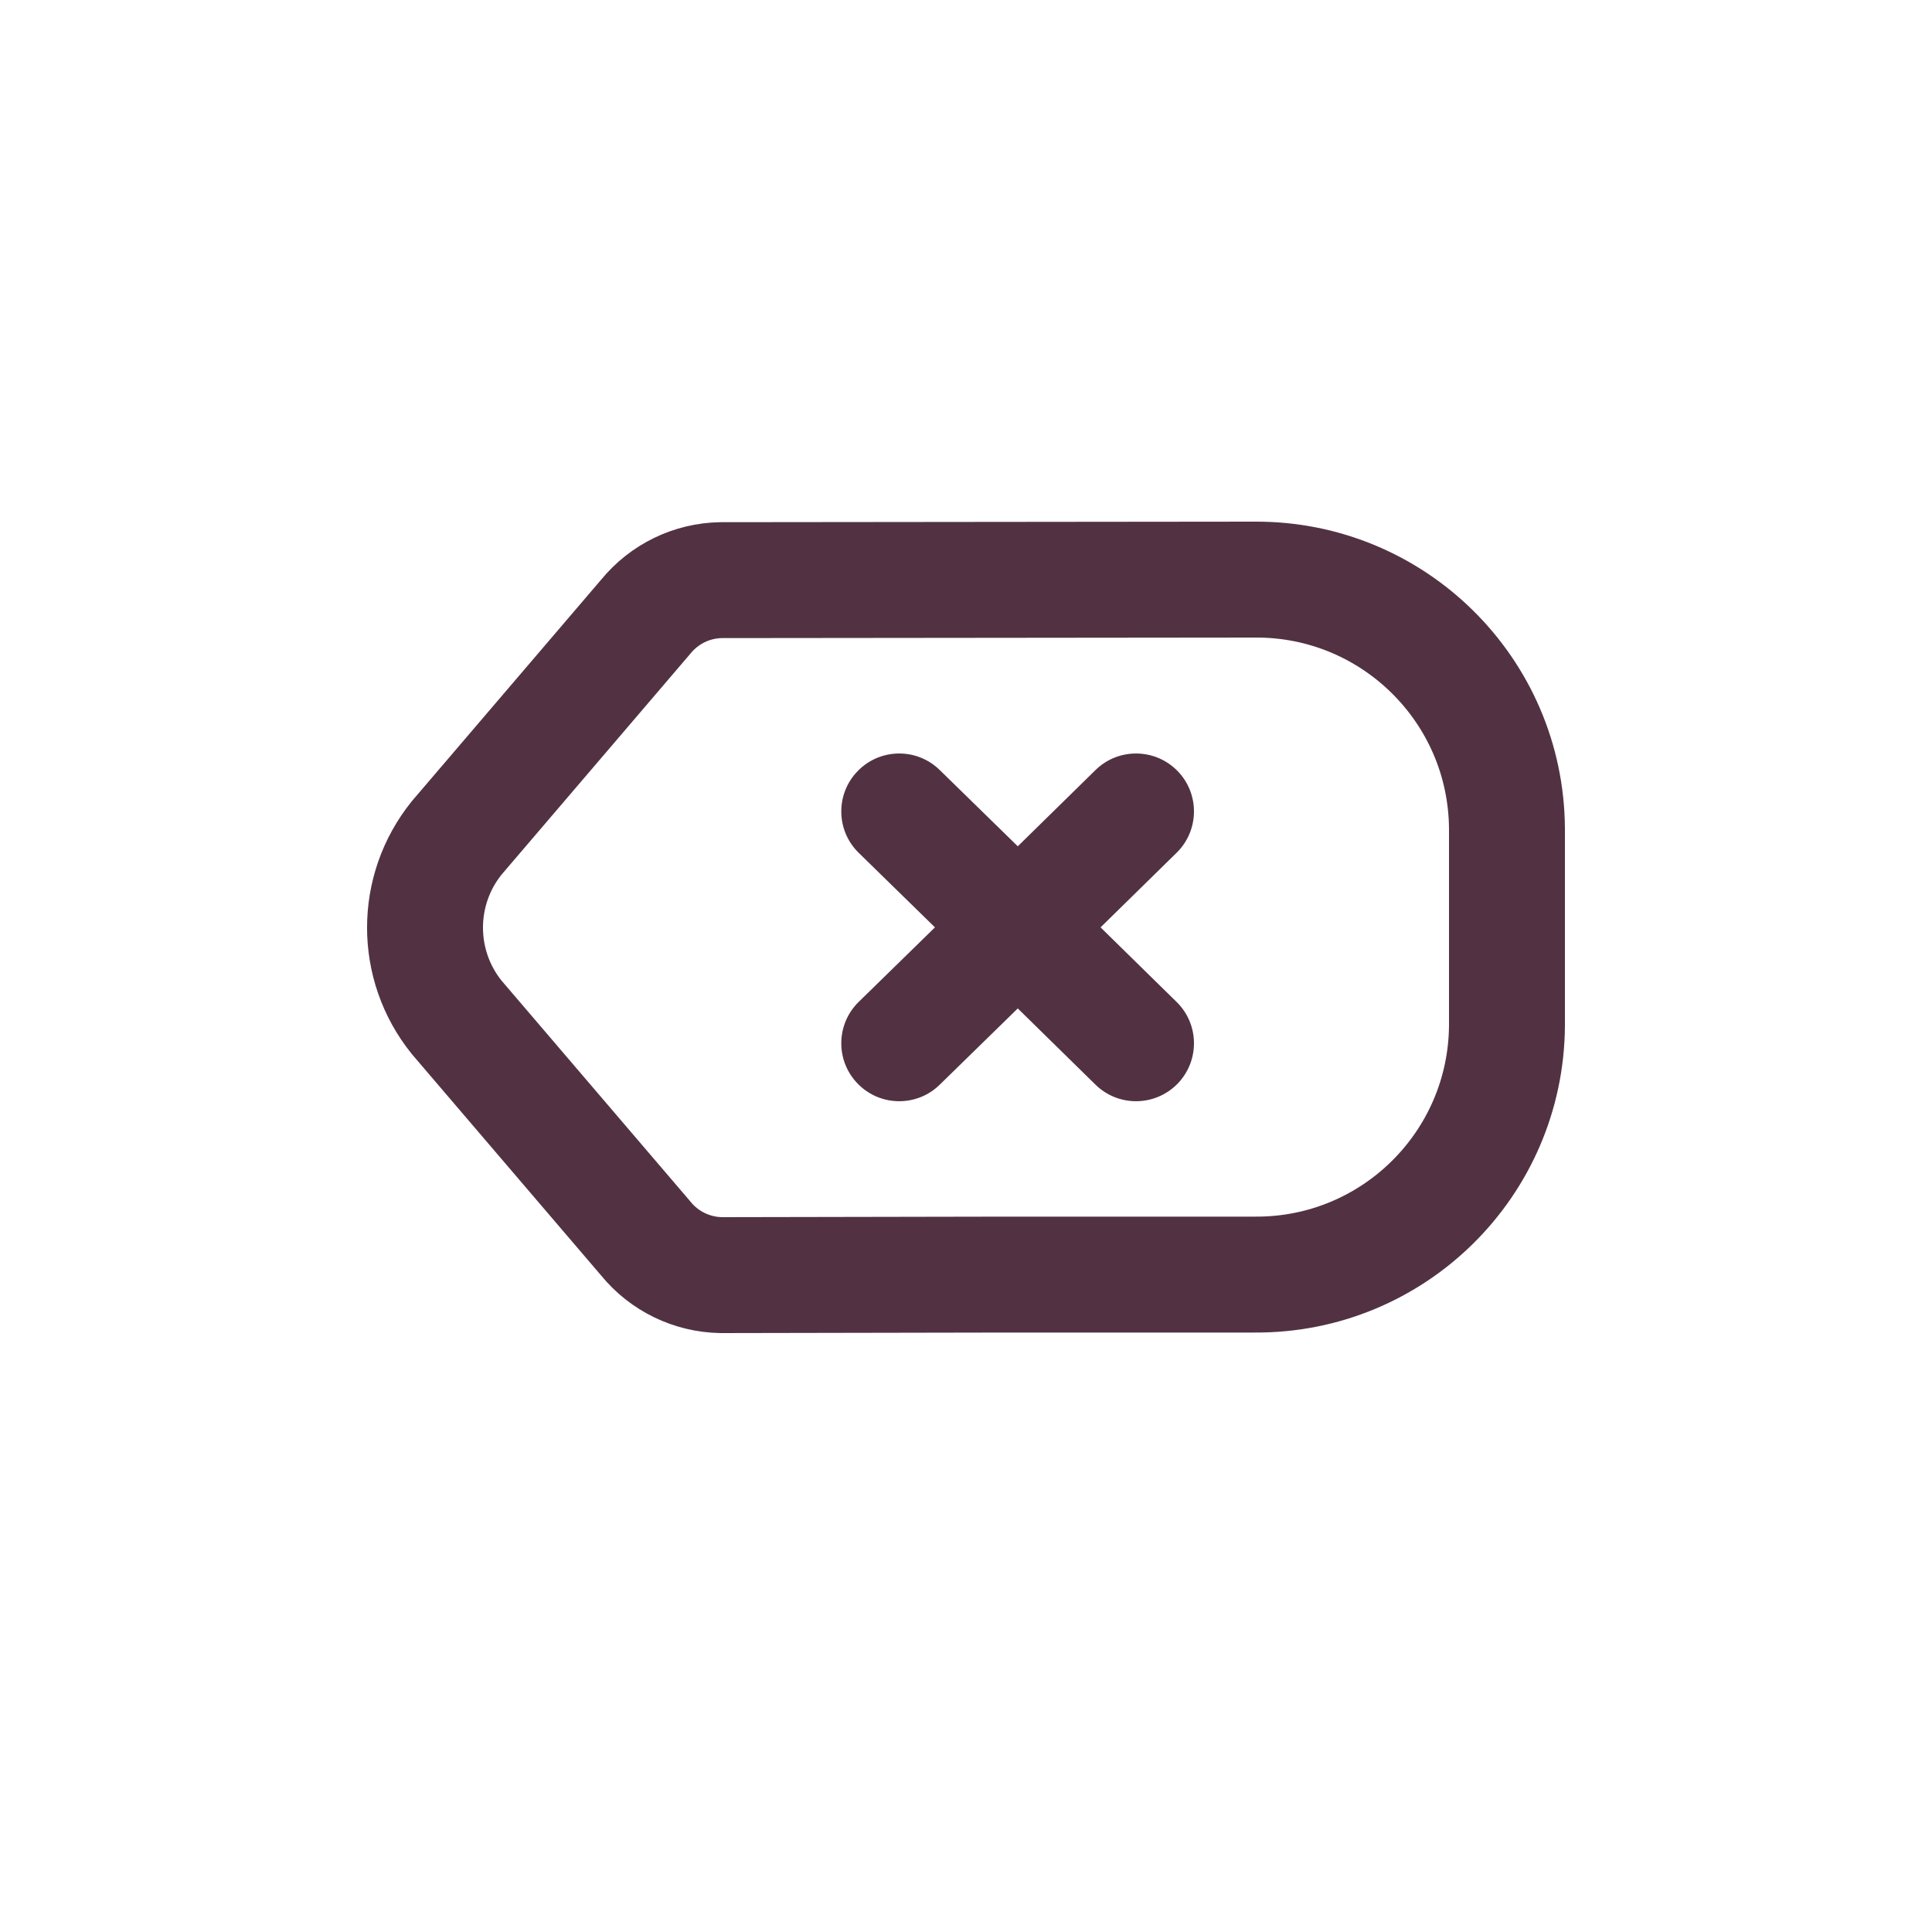 <?xml version="1.0" encoding="utf-8"?><!-- Uploaded to: SVG Repo, www.svgrepo.com, Generator: SVG Repo Mixer Tools -->
<svg width="800px" height="800px" viewBox="0 -0.5 25 25" fill="none" xmlns="http://www.w3.org/2000/svg">
<path fill-rule="evenodd" clip-rule="evenodd" d="M5.91 12.665L8.356 15.526C8.595 15.82 8.952 15.993 9.331 16L13.05 15.993H16.239C18.029 16.004 19.488 14.562 19.5 12.772V10.222C19.489 8.432 18.029 6.99 16.239 7L9.331 7.007C8.952 7.013 8.596 7.186 8.356 7.48L5.91 10.342C5.363 11.02 5.363 11.987 5.91 12.665V12.665Z" stroke="#523242" stroke-width="1.5" stroke-linecap="round" stroke-linejoin="round"/>
<path d="M12.16 9.464C11.864 9.174 11.389 9.18 11.1 9.476C10.81 9.772 10.816 10.247 11.112 10.536L12.16 9.464ZM12.647 12.036C12.943 12.326 13.418 12.32 13.707 12.024C13.997 11.728 13.992 11.253 13.695 10.964L12.647 12.036ZM13.696 10.965C13.401 10.675 12.926 10.679 12.636 10.975C12.346 11.271 12.35 11.745 12.646 12.035L13.696 10.965ZM14.175 13.535C14.47 13.825 14.945 13.821 15.236 13.525C15.525 13.229 15.521 12.755 15.225 12.465L14.175 13.535ZM13.695 12.036C13.992 11.747 13.997 11.272 13.707 10.976C13.418 10.68 12.943 10.674 12.647 10.964L13.695 12.036ZM11.112 12.464C10.816 12.753 10.81 13.228 11.1 13.524C11.389 13.82 11.864 13.826 12.16 13.536L11.112 12.464ZM12.646 10.965C12.35 11.255 12.346 11.729 12.636 12.025C12.926 12.321 13.401 12.325 13.696 12.035L12.646 10.965ZM15.225 10.535C15.521 10.245 15.525 9.77 15.236 9.475C14.945 9.179 14.47 9.175 14.175 9.465L15.225 10.535ZM11.112 10.536L12.647 12.036L13.695 10.964L12.16 9.464L11.112 10.536ZM12.646 12.035L14.175 13.535L15.225 12.465L13.696 10.965L12.646 12.035ZM12.647 10.964L11.112 12.464L12.16 13.536L13.695 12.036L12.647 10.964ZM13.696 12.035L15.225 10.535L14.175 9.465L12.646 10.965L13.696 12.035Z" fill="#523242"/>
</svg>

